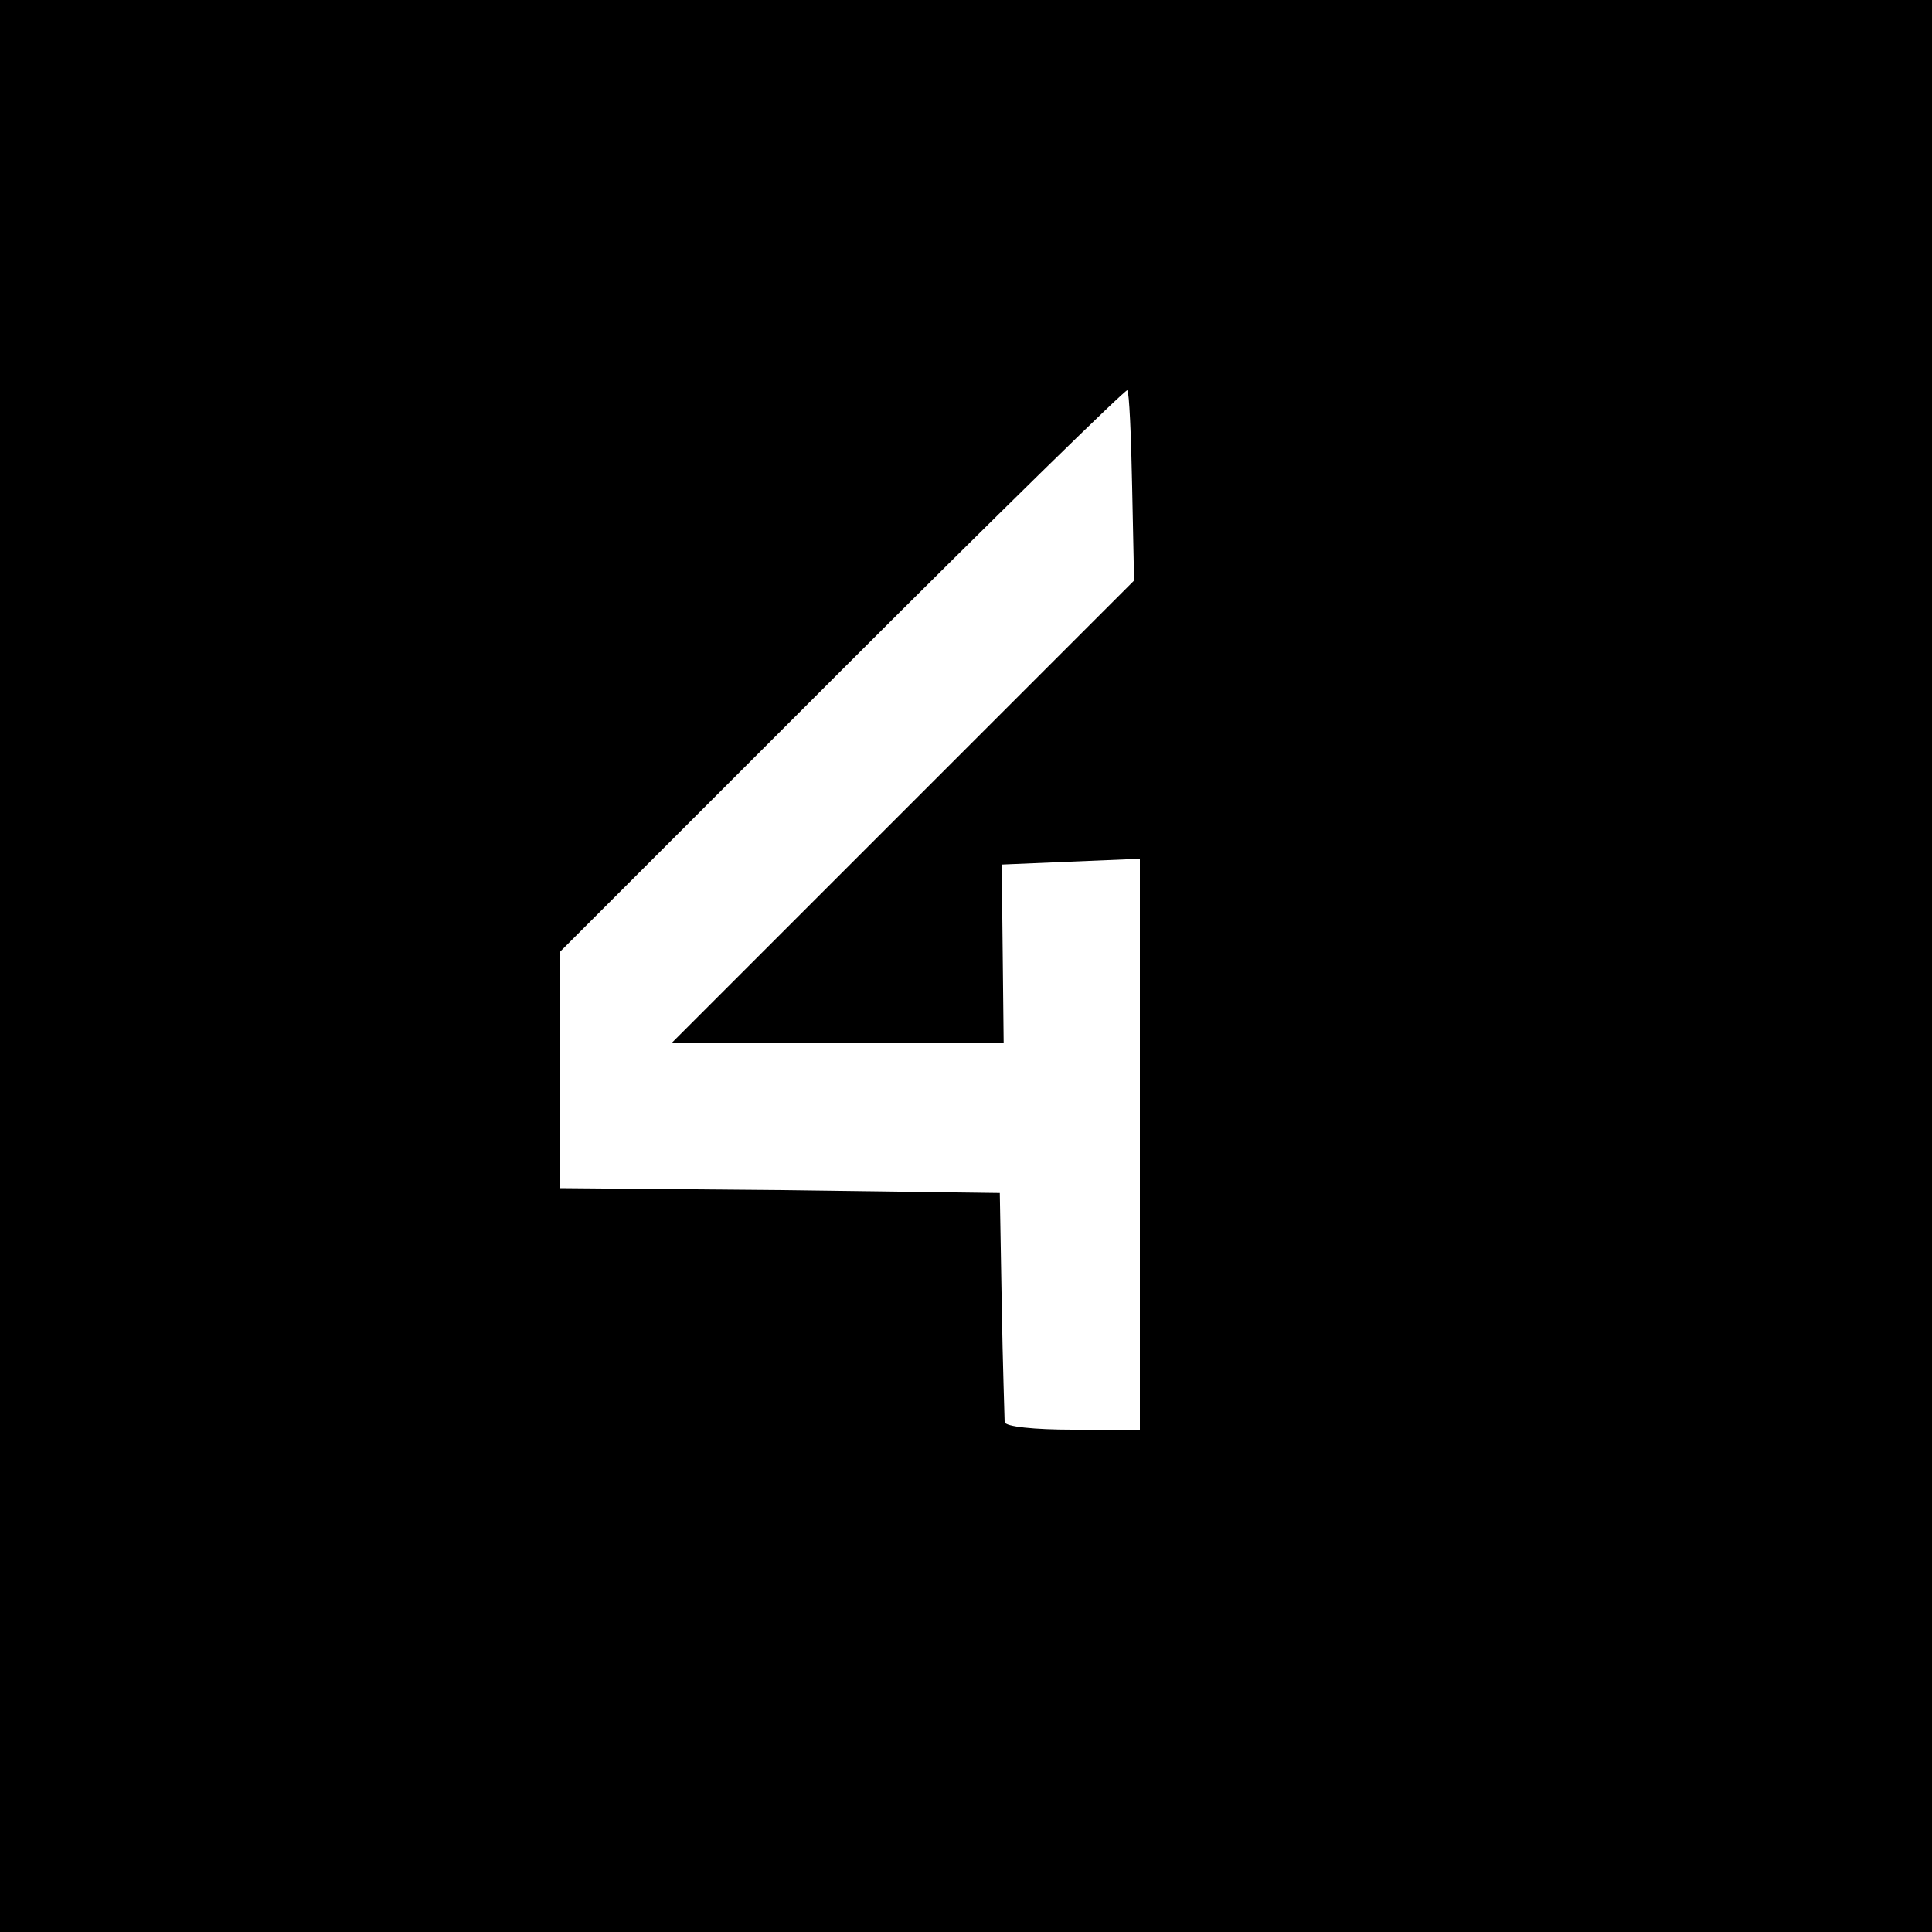 <?xml version="1.0" standalone="no"?>
<!DOCTYPE svg PUBLIC "-//W3C//DTD SVG 20010904//EN"
 "http://www.w3.org/TR/2001/REC-SVG-20010904/DTD/svg10.dtd">
<svg version="1.0" xmlns="http://www.w3.org/2000/svg"
 width="200pt" height="200pt" viewBox="0 0 200 200"
 preserveAspectRatio="xMidYMid meet">

<g transform="translate(0,200) scale(0.1,-0.1)"
fill="#000000" stroke="none">
<path d="M0 1000 l0 -1000 1000 0 1000 0 0 1000 0 1000 -1000 0 -1000 0 0
-1000z m1172 496 l2 -97 -240 -240 -239 -239 172 0 172 0 -1 93 -1 92 71 3 72
3 0 -296 0 -295 -70 0 c-38 0 -70 3 -70 8 0 4 -2 59 -3 122 l-2 115 -227 3
-228 2 0 123 0 122 292 292 c161 161 294 291 295 289 2 -2 4 -47 5 -100z"/>
</g>
</svg>
